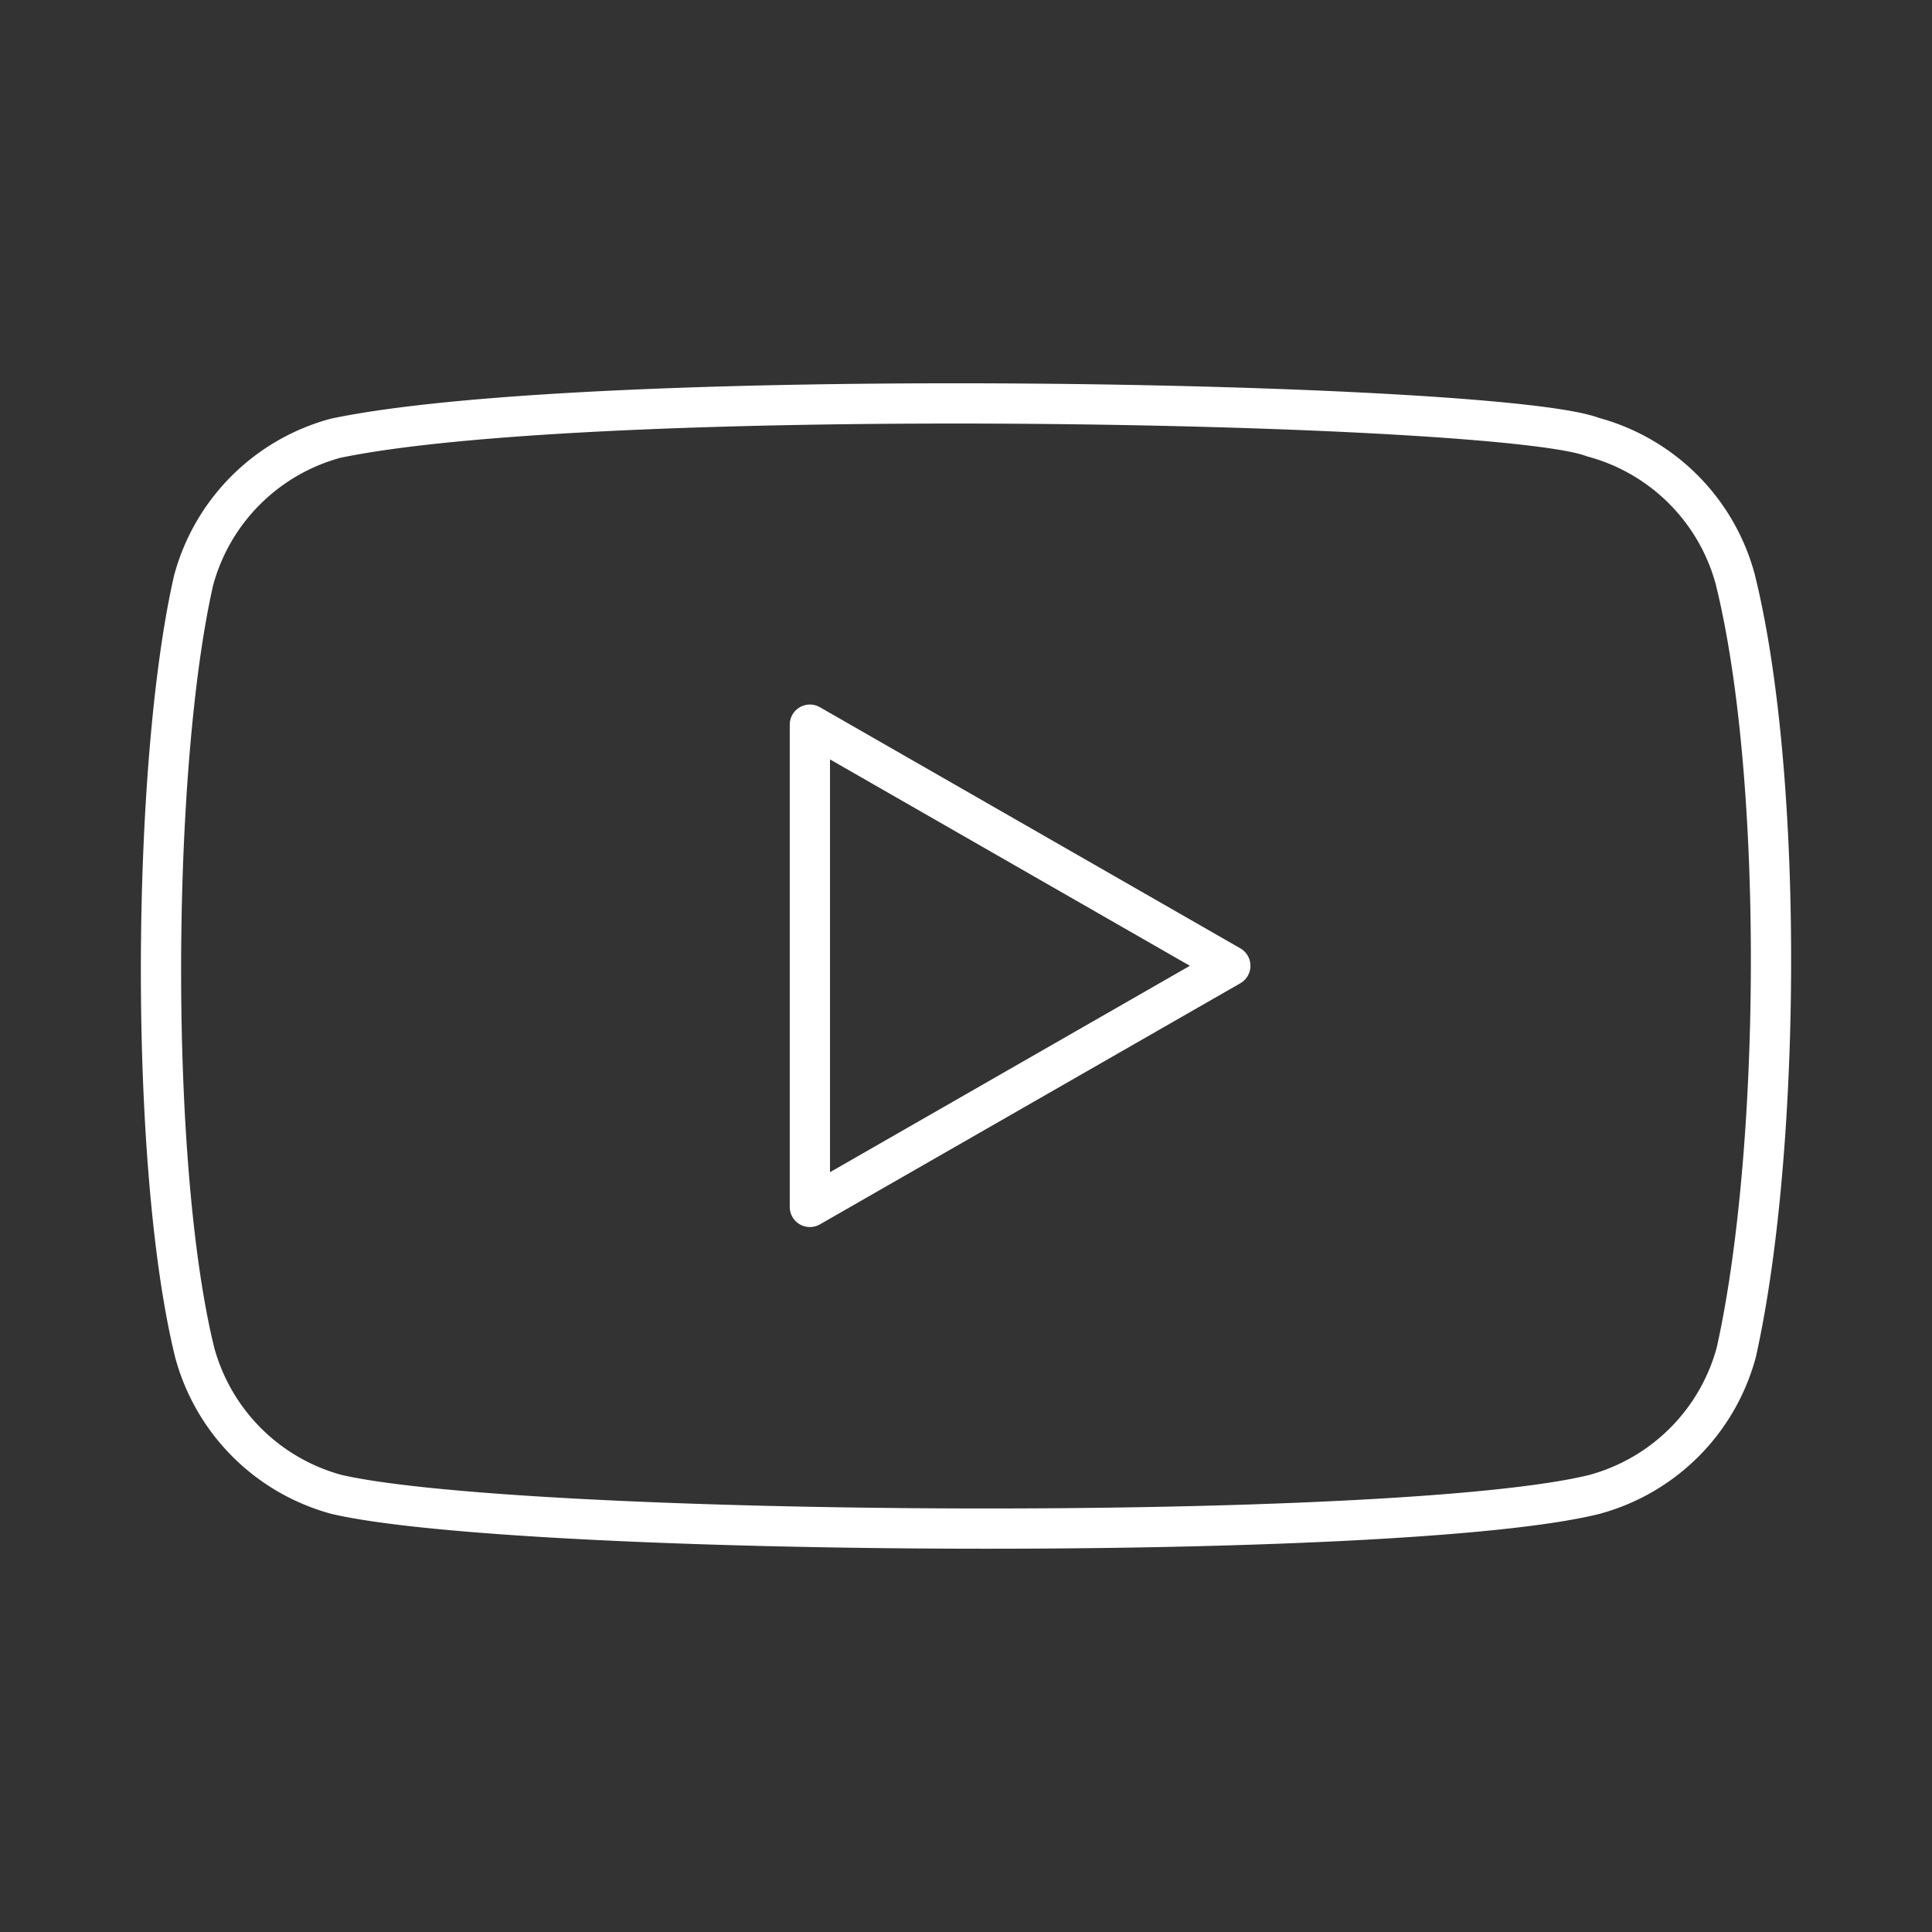 <?xml version="1.0" encoding="utf-8"?><!-- Uploaded to: SVG Repo, www.svgrepo.com, Generator: SVG Repo Mixer Tools -->
<svg width="800px" height="800px" viewBox="0 0 48 48" xmlns="http://www.w3.org/2000/svg"><rect x="0" y="0" width="48" height="48" fill="#333333" stroke="none"/><defs><style>.a{fill:none;stroke:#ffffff;stroke-linecap:round;stroke-linejoin:round;}</style></defs><path class="a" d="M43.112,14.394a5.006,5.006,0,0,0-3.533-3.533c-2.314-.894-24.733-1.331-31.236.026A5.006,5.006,0,0,0,4.81,14.42c-1.045,4.583-1.124,14.491.026,19.177A5.006,5.006,0,0,0,8.369,37.13c4.583,1.055,26.371,1.203,31.236,0a5.006,5.006,0,0,0,3.533-3.533C44.252,28.604,44.331,19.31,43.112,14.394Z"/><path class="a" d="M30.567,23.995,20.121,18.004V29.986Z"/></svg>